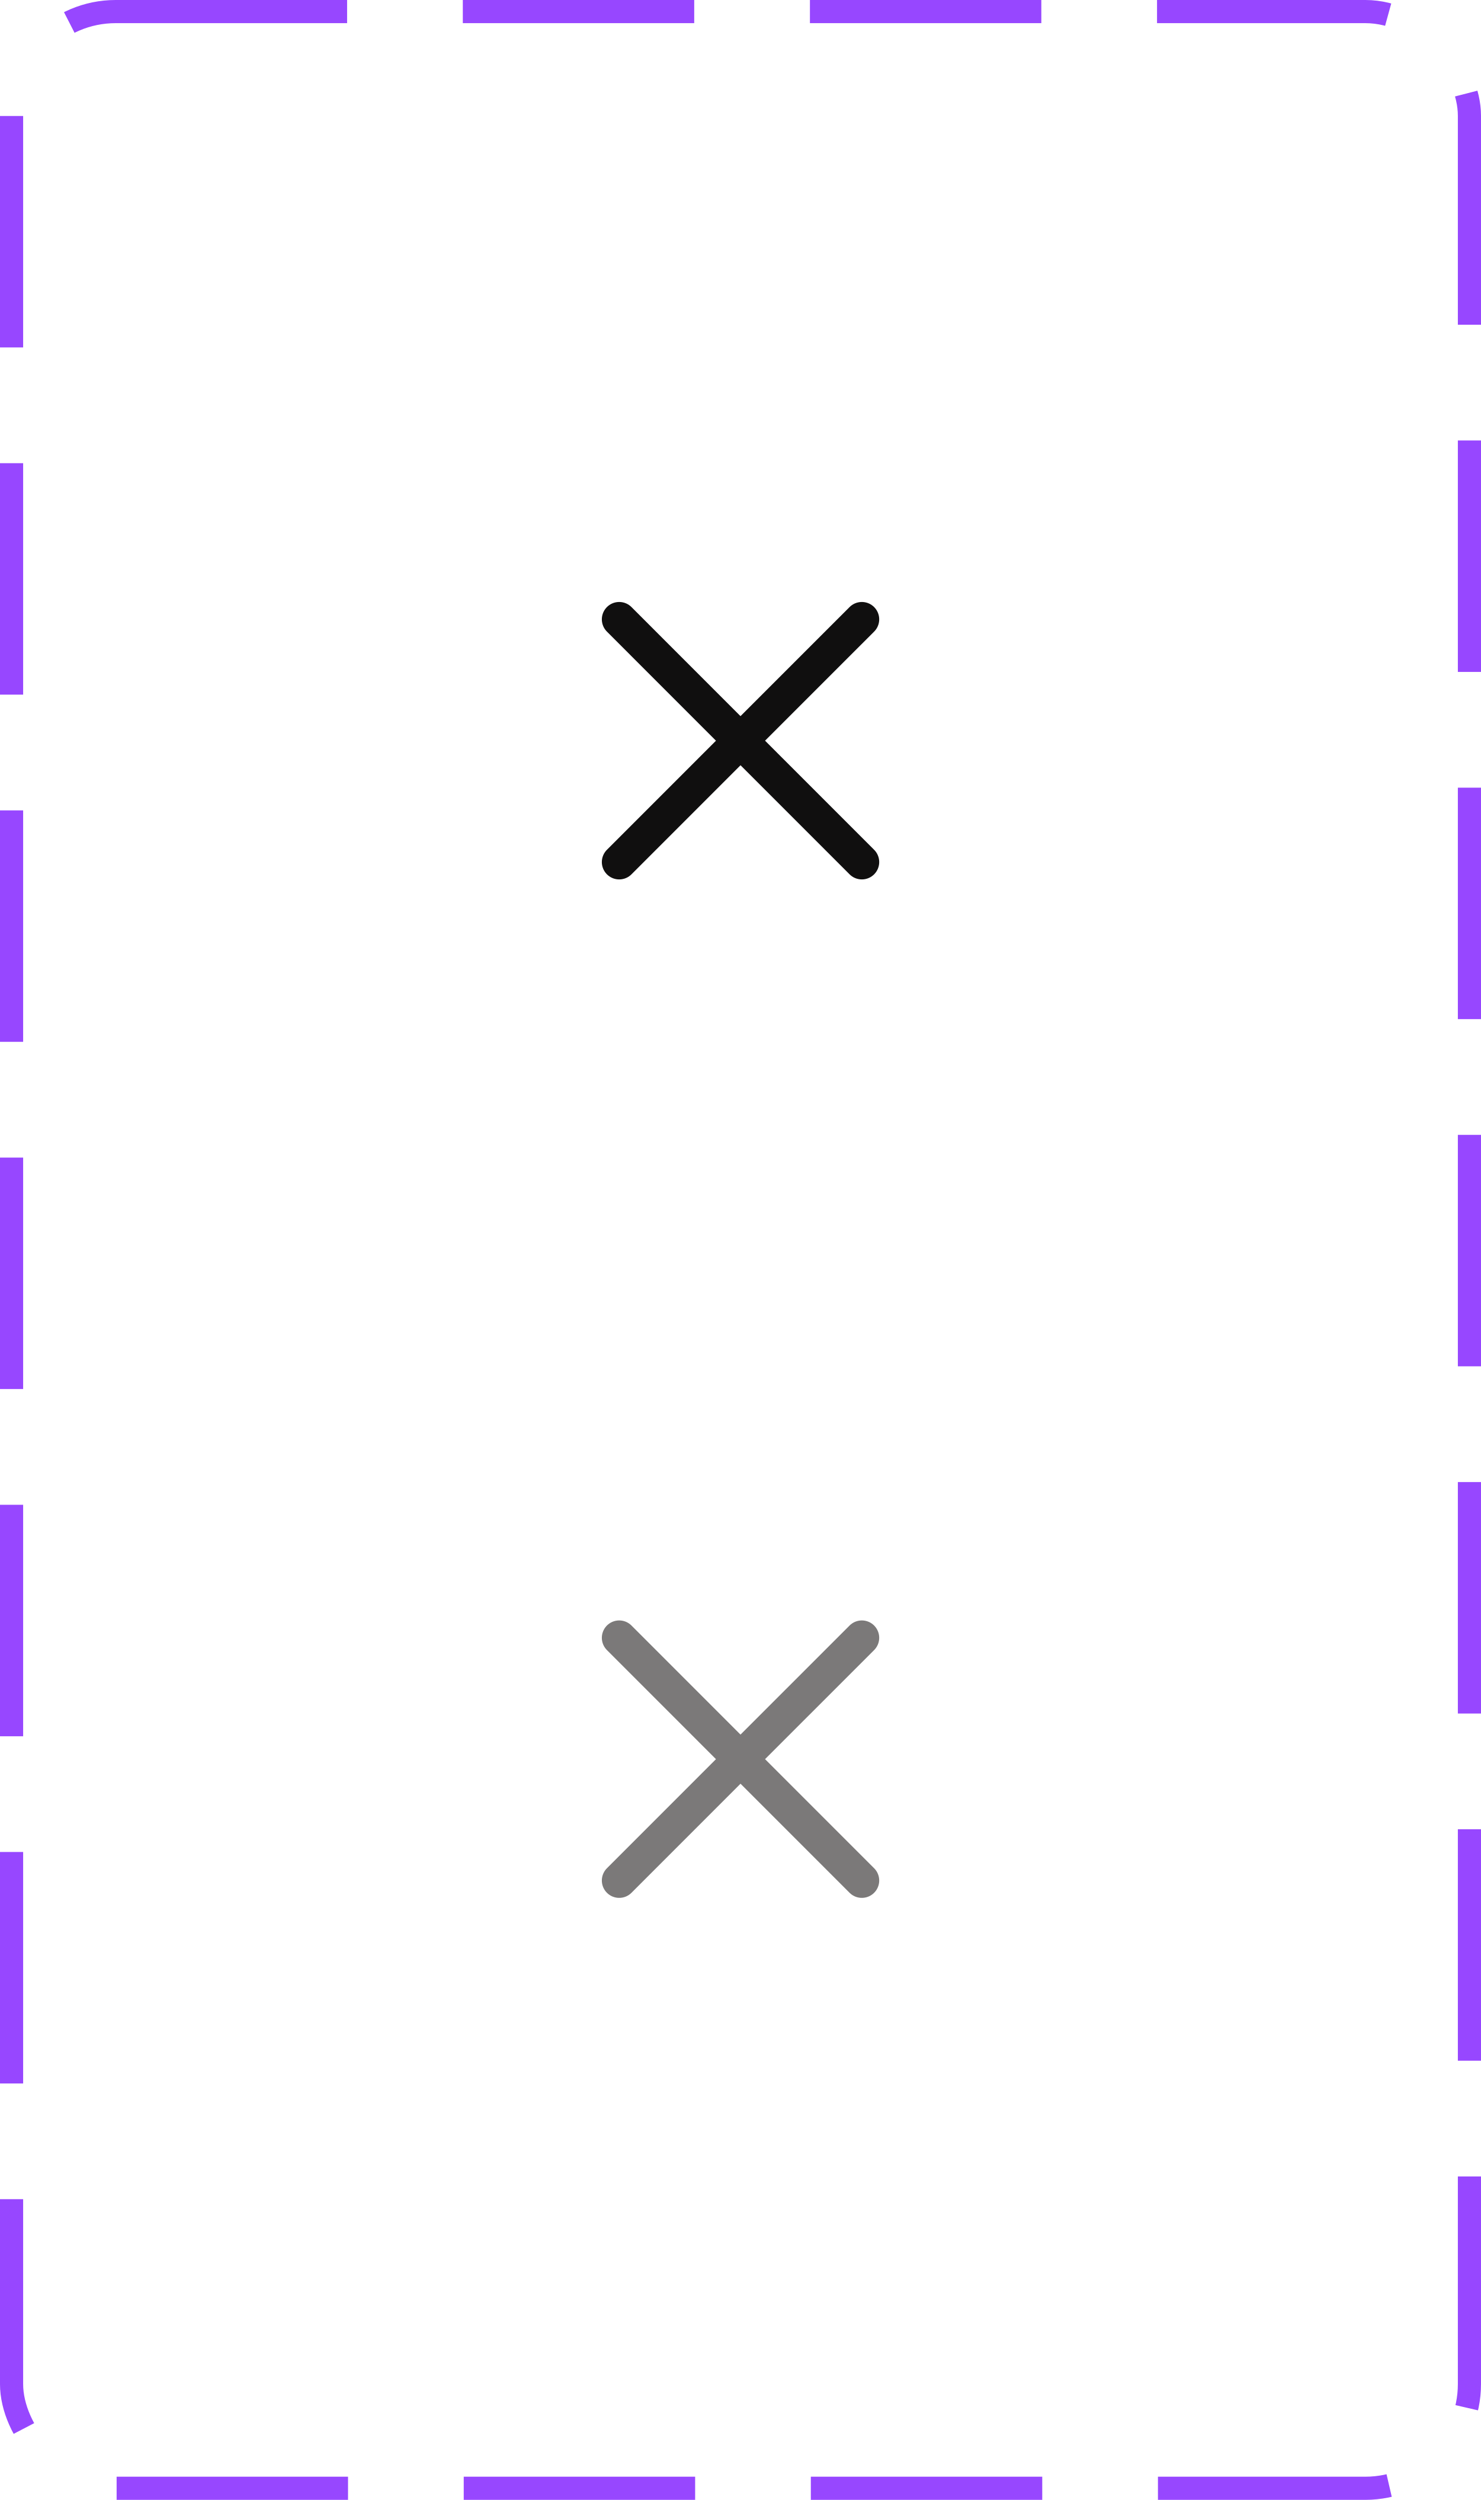 <svg width="64" height="108" viewBox="0 0 64 108" fill="none" xmlns="http://www.w3.org/2000/svg">
<path d="M26.758 37.243L32.001 32L37.244 37.243M37.244 26.757L32 32L26.758 26.757" stroke="#100F0F" stroke-width="1.5" stroke-linecap="round" stroke-linejoin="round"/>
<path d="M26.758 81.243L32.001 76L37.244 81.243M37.244 70.757L32 76L26.758 70.757" stroke="#5A5858" stroke-opacity="0.8" stroke-width="1.5" stroke-linecap="round" stroke-linejoin="round"/>
<rect x="0.5" y="0.5" width="63" height="107" rx="4.5" stroke="#9747FF" stroke-dasharray="10 5"/>
</svg>
